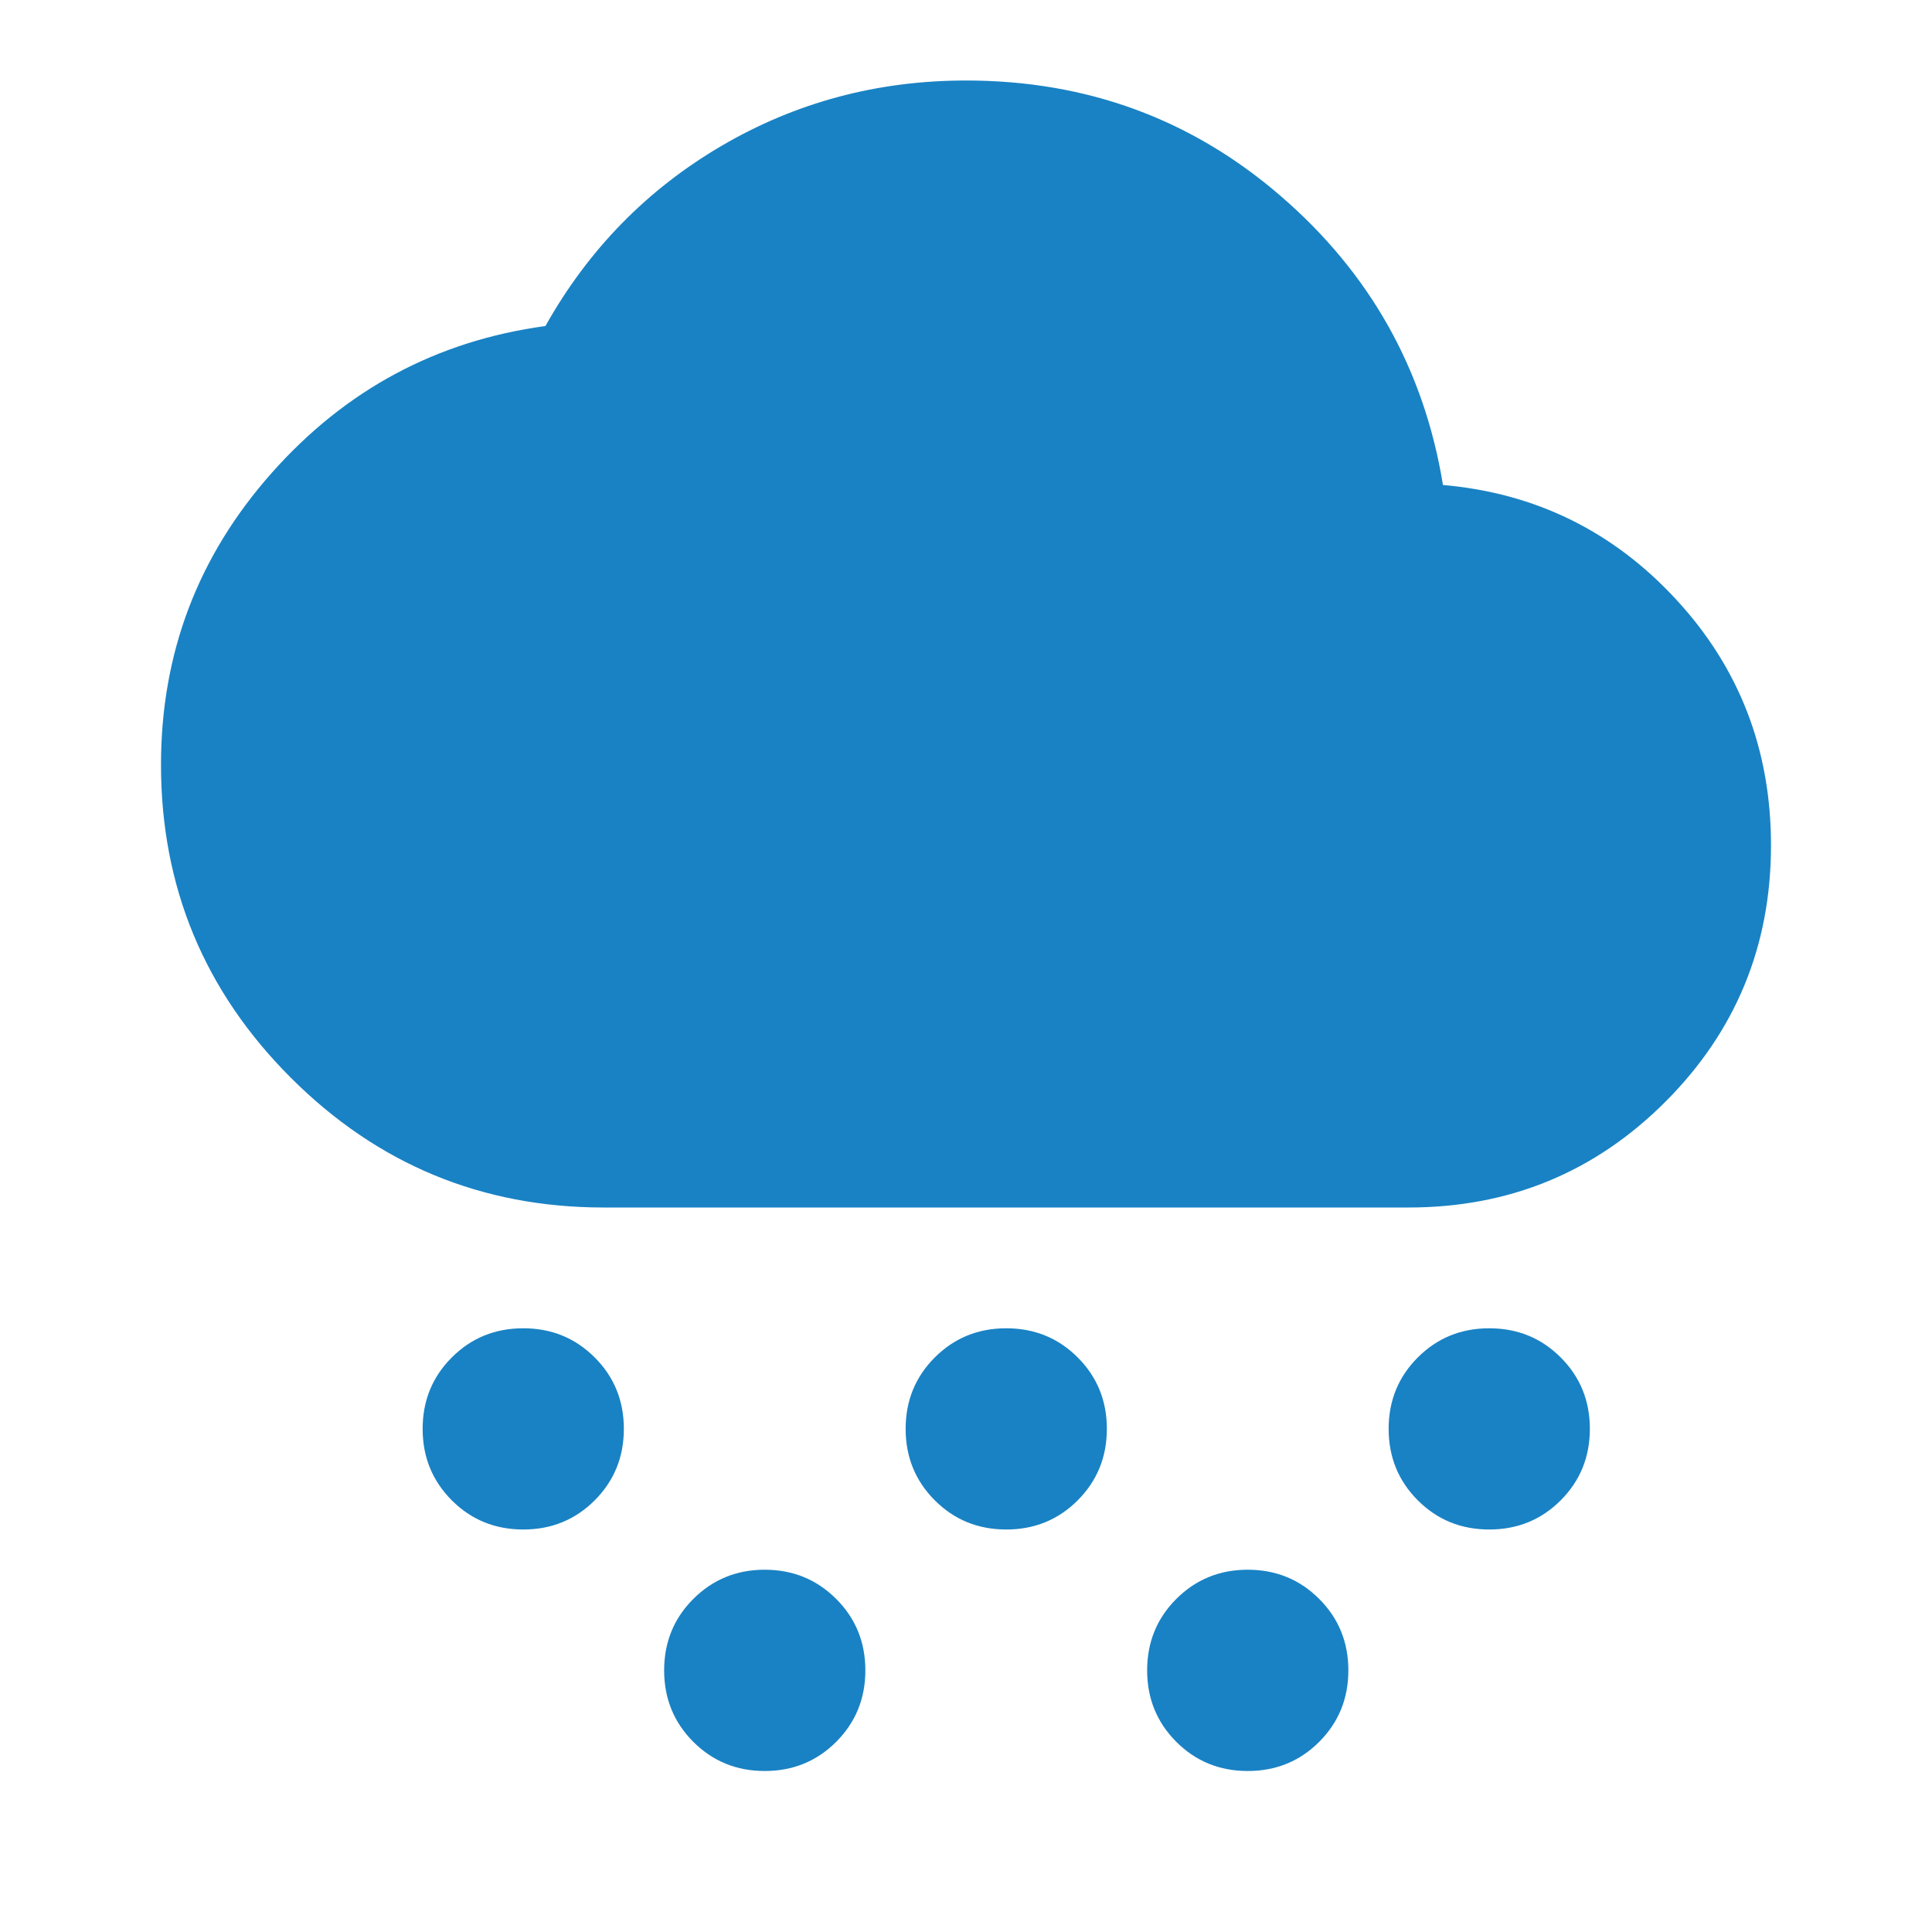 <svg width="33" height="33" viewBox="0 0 33 33" fill="none" xmlns="http://www.w3.org/2000/svg">
<path d="M8.938 26.125C8.456 26.125 8.049 25.959 7.717 25.627C7.385 25.294 7.219 24.887 7.219 24.406C7.219 23.925 7.385 23.518 7.717 23.186C8.049 22.854 8.456 22.688 8.938 22.688C9.419 22.688 9.826 22.854 10.158 23.186C10.49 23.518 10.656 23.925 10.656 24.406C10.656 24.887 10.49 25.294 10.158 25.627C9.826 25.959 9.419 26.125 8.938 26.125ZM13.062 30.25C12.581 30.25 12.175 30.084 11.842 29.752C11.51 29.419 11.344 29.012 11.344 28.531C11.344 28.05 11.51 27.643 11.842 27.311C12.175 26.979 12.581 26.812 13.062 26.812C13.544 26.812 13.95 26.979 14.283 27.311C14.615 27.643 14.781 28.05 14.781 28.531C14.781 29.012 14.615 29.419 14.283 29.752C13.95 30.084 13.544 30.25 13.062 30.25ZM17.188 26.125C16.706 26.125 16.299 25.959 15.967 25.627C15.635 25.294 15.469 24.887 15.469 24.406C15.469 23.925 15.635 23.518 15.967 23.186C16.299 22.854 16.706 22.688 17.188 22.688C17.669 22.688 18.076 22.854 18.408 23.186C18.74 23.518 18.906 23.925 18.906 24.406C18.906 24.887 18.74 25.294 18.408 25.627C18.076 25.959 17.669 26.125 17.188 26.125ZM25.438 26.125C24.956 26.125 24.549 25.959 24.217 25.627C23.885 25.294 23.719 24.887 23.719 24.406C23.719 23.925 23.885 23.518 24.217 23.186C24.549 22.854 24.956 22.688 25.438 22.688C25.919 22.688 26.326 22.854 26.658 23.186C26.99 23.518 27.156 23.925 27.156 24.406C27.156 24.887 26.99 25.294 26.658 25.627C26.326 25.959 25.919 26.125 25.438 26.125ZM21.312 30.25C20.831 30.25 20.424 30.084 20.092 29.752C19.76 29.419 19.594 29.012 19.594 28.531C19.594 28.05 19.76 27.643 20.092 27.311C20.424 26.979 20.831 26.812 21.312 26.812C21.794 26.812 22.201 26.979 22.533 27.311C22.865 27.643 23.031 28.05 23.031 28.531C23.031 29.012 22.865 29.419 22.533 29.752C22.201 30.084 21.794 30.25 21.312 30.25ZM10.312 20.625C8.227 20.625 6.445 19.886 4.967 18.408C3.489 16.93 2.75 15.148 2.75 13.062C2.75 11.16 3.38 9.499 4.641 8.078C5.901 6.657 7.459 5.821 9.316 5.569C10.049 4.263 11.052 3.237 12.323 2.492C13.595 1.747 14.988 1.375 16.5 1.375C18.562 1.375 20.356 2.034 21.88 3.352C23.404 4.669 24.326 6.314 24.647 8.284C26.228 8.422 27.557 9.075 28.634 10.244C29.712 11.412 30.25 12.81 30.25 14.438C30.25 16.156 29.648 17.617 28.445 18.82C27.242 20.023 25.781 20.625 24.062 20.625H10.312Z" fill="#1982C4"/>
</svg>
